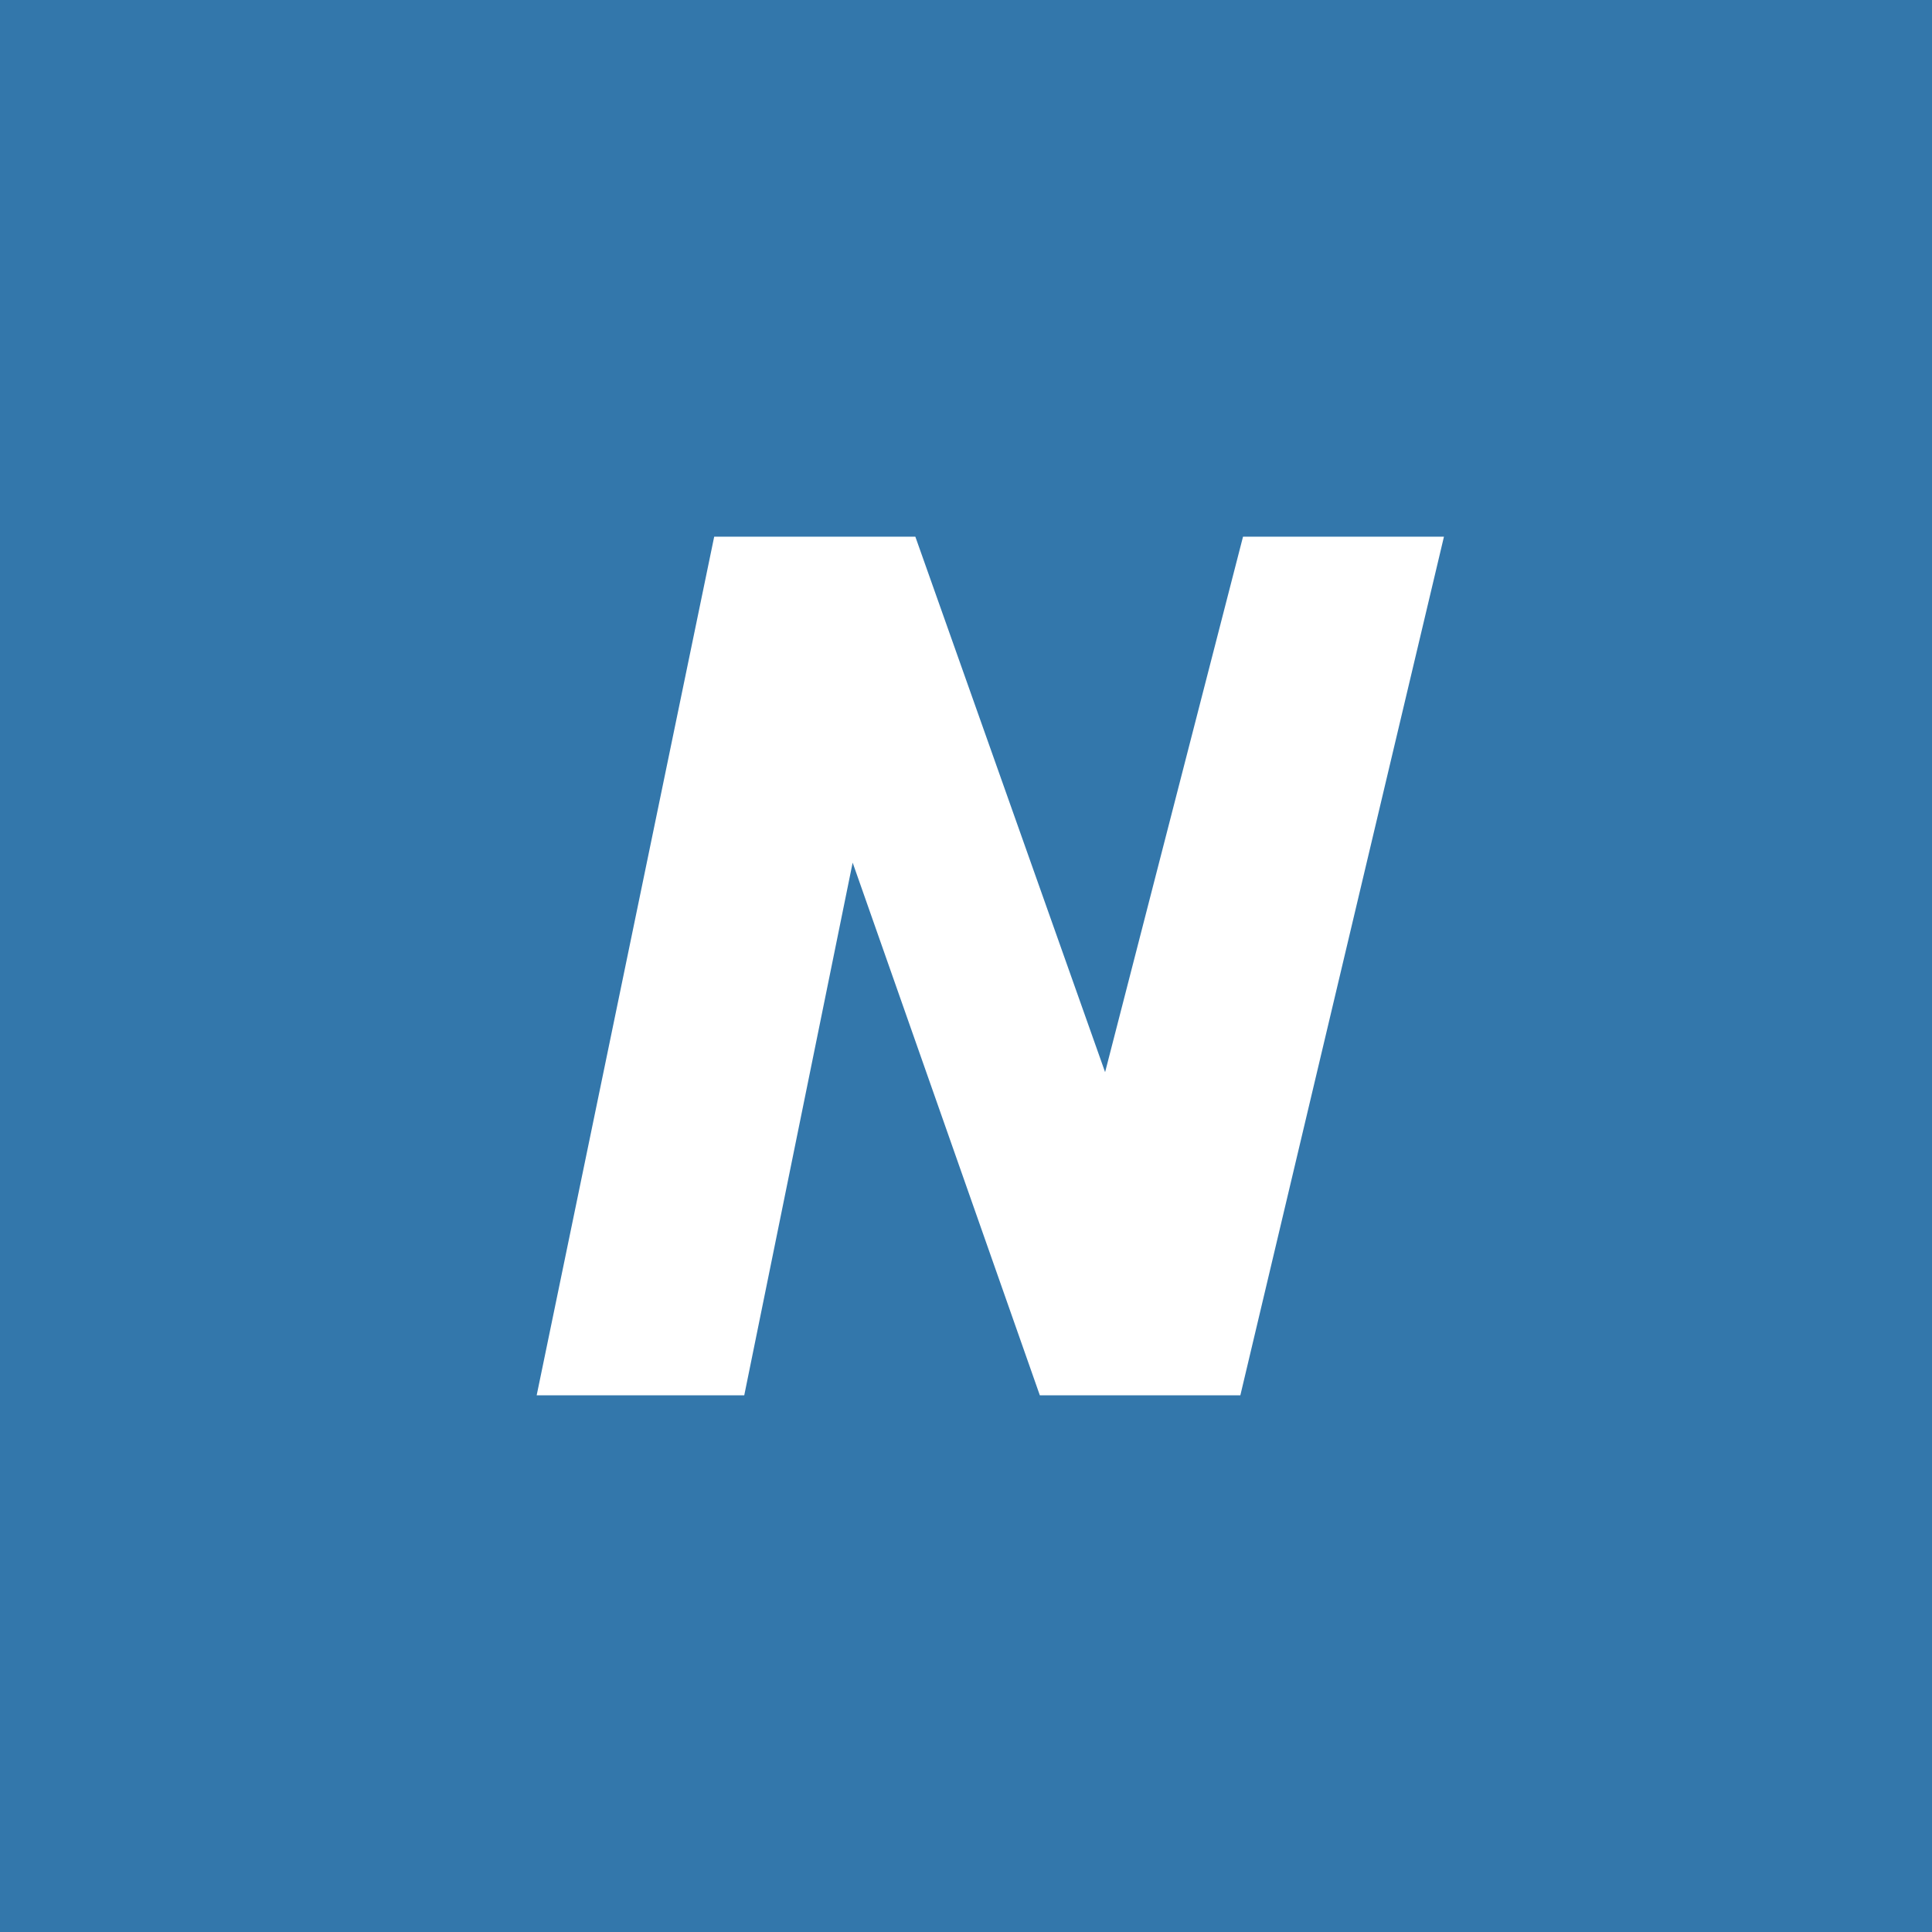 <!-- by TradingView --><svg width="18" height="18" fill="none" xmlns="http://www.w3.org/2000/svg"><path fill="#3377AB" d="M0 0h18v18H0z"/><path d="M11.581 5l-1.285 4.989L8.528 5H6.654L5 13h1.934l1.01-4.963L9.688 13h1.868l1.897-8H11.58z" fill="#fff"/></svg>